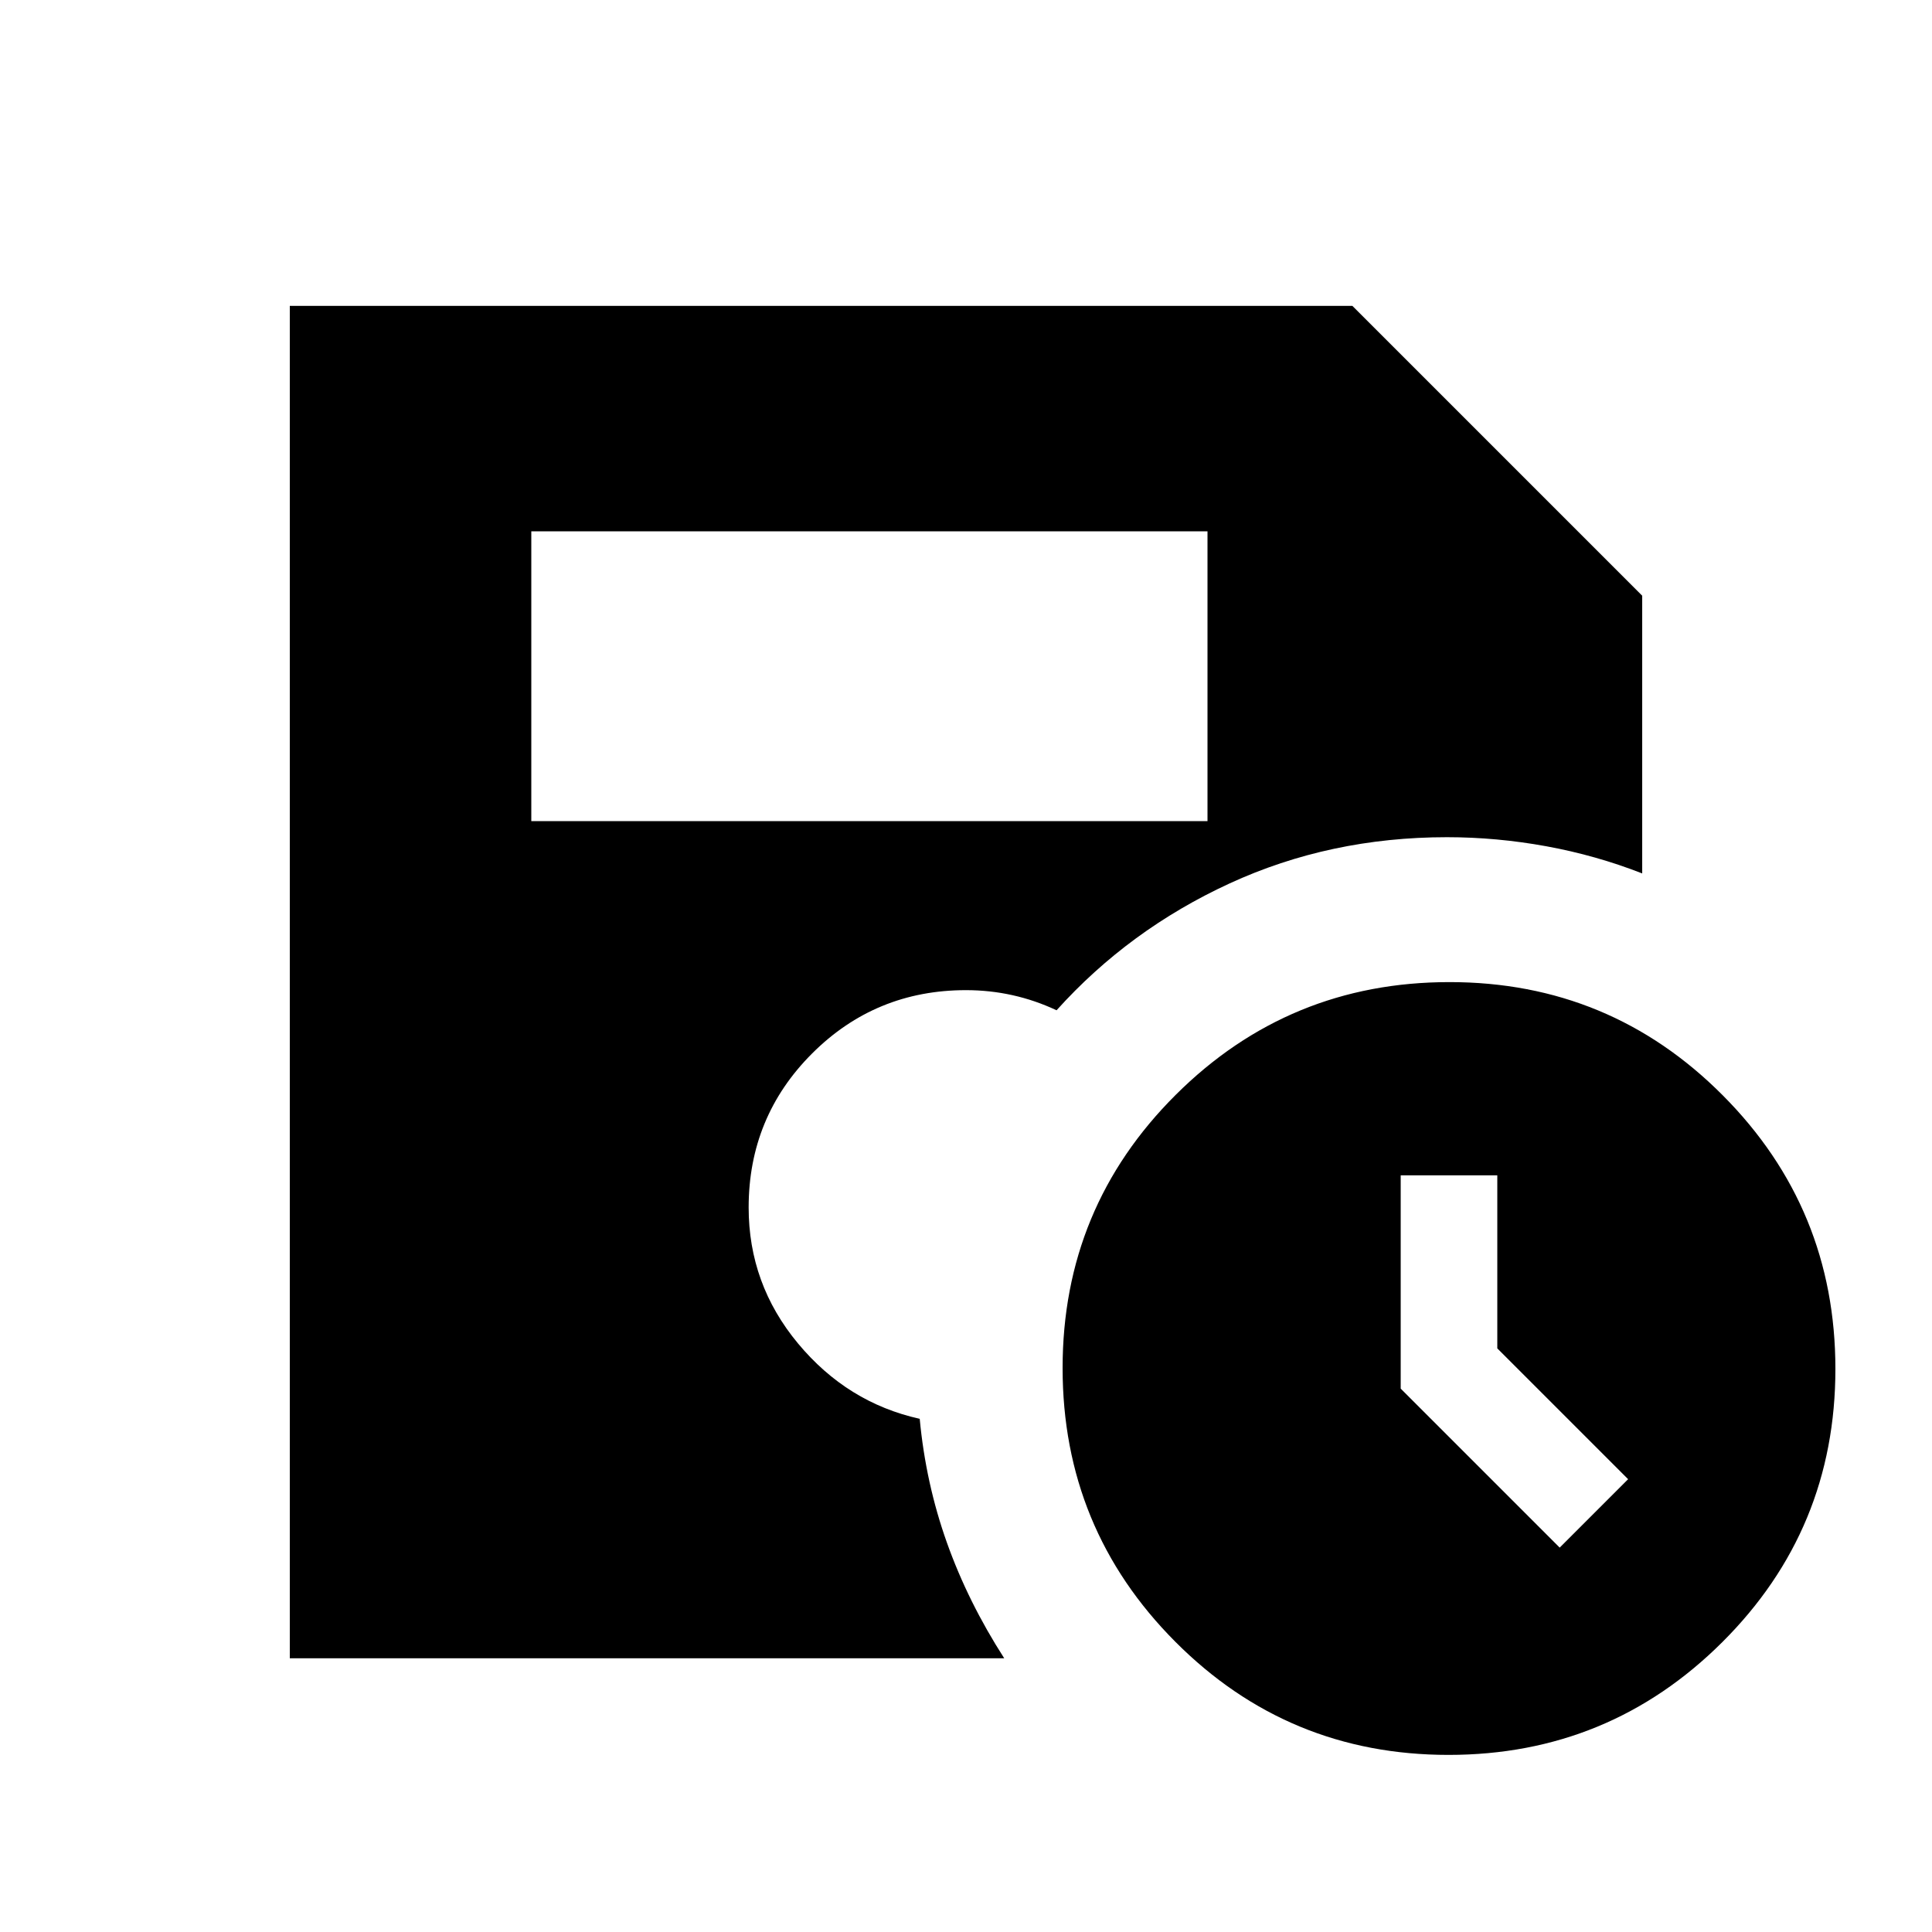 <svg xmlns="http://www.w3.org/2000/svg" height="20" viewBox="0 -960 960 960" width="20"><path d="M719.77-88Q640-88 584-144.23q-56-56.22-56-136Q528-360 584.23-416q56.22-56 136-56Q800-472 856-415.77q56 56.22 56 136Q912-200 855.77-144q-56.22 56-136 56ZM775-191l34-34-65-65v-86h-48v106l79 79ZM264-552h336v-144H264v144ZM144-136v-672h528l144 144v138q-23-9-47.67-13.5Q743.67-544 719-544q-58.16 0-108.08 23T525-458q-10.66-5-21.91-7.5T480-468q-45 0-76.5 31.5T372-360q0 38.04 24.5 67.52Q421-263 457-255q3 32 13.5 61.5T499-136H144Z"/></svg>